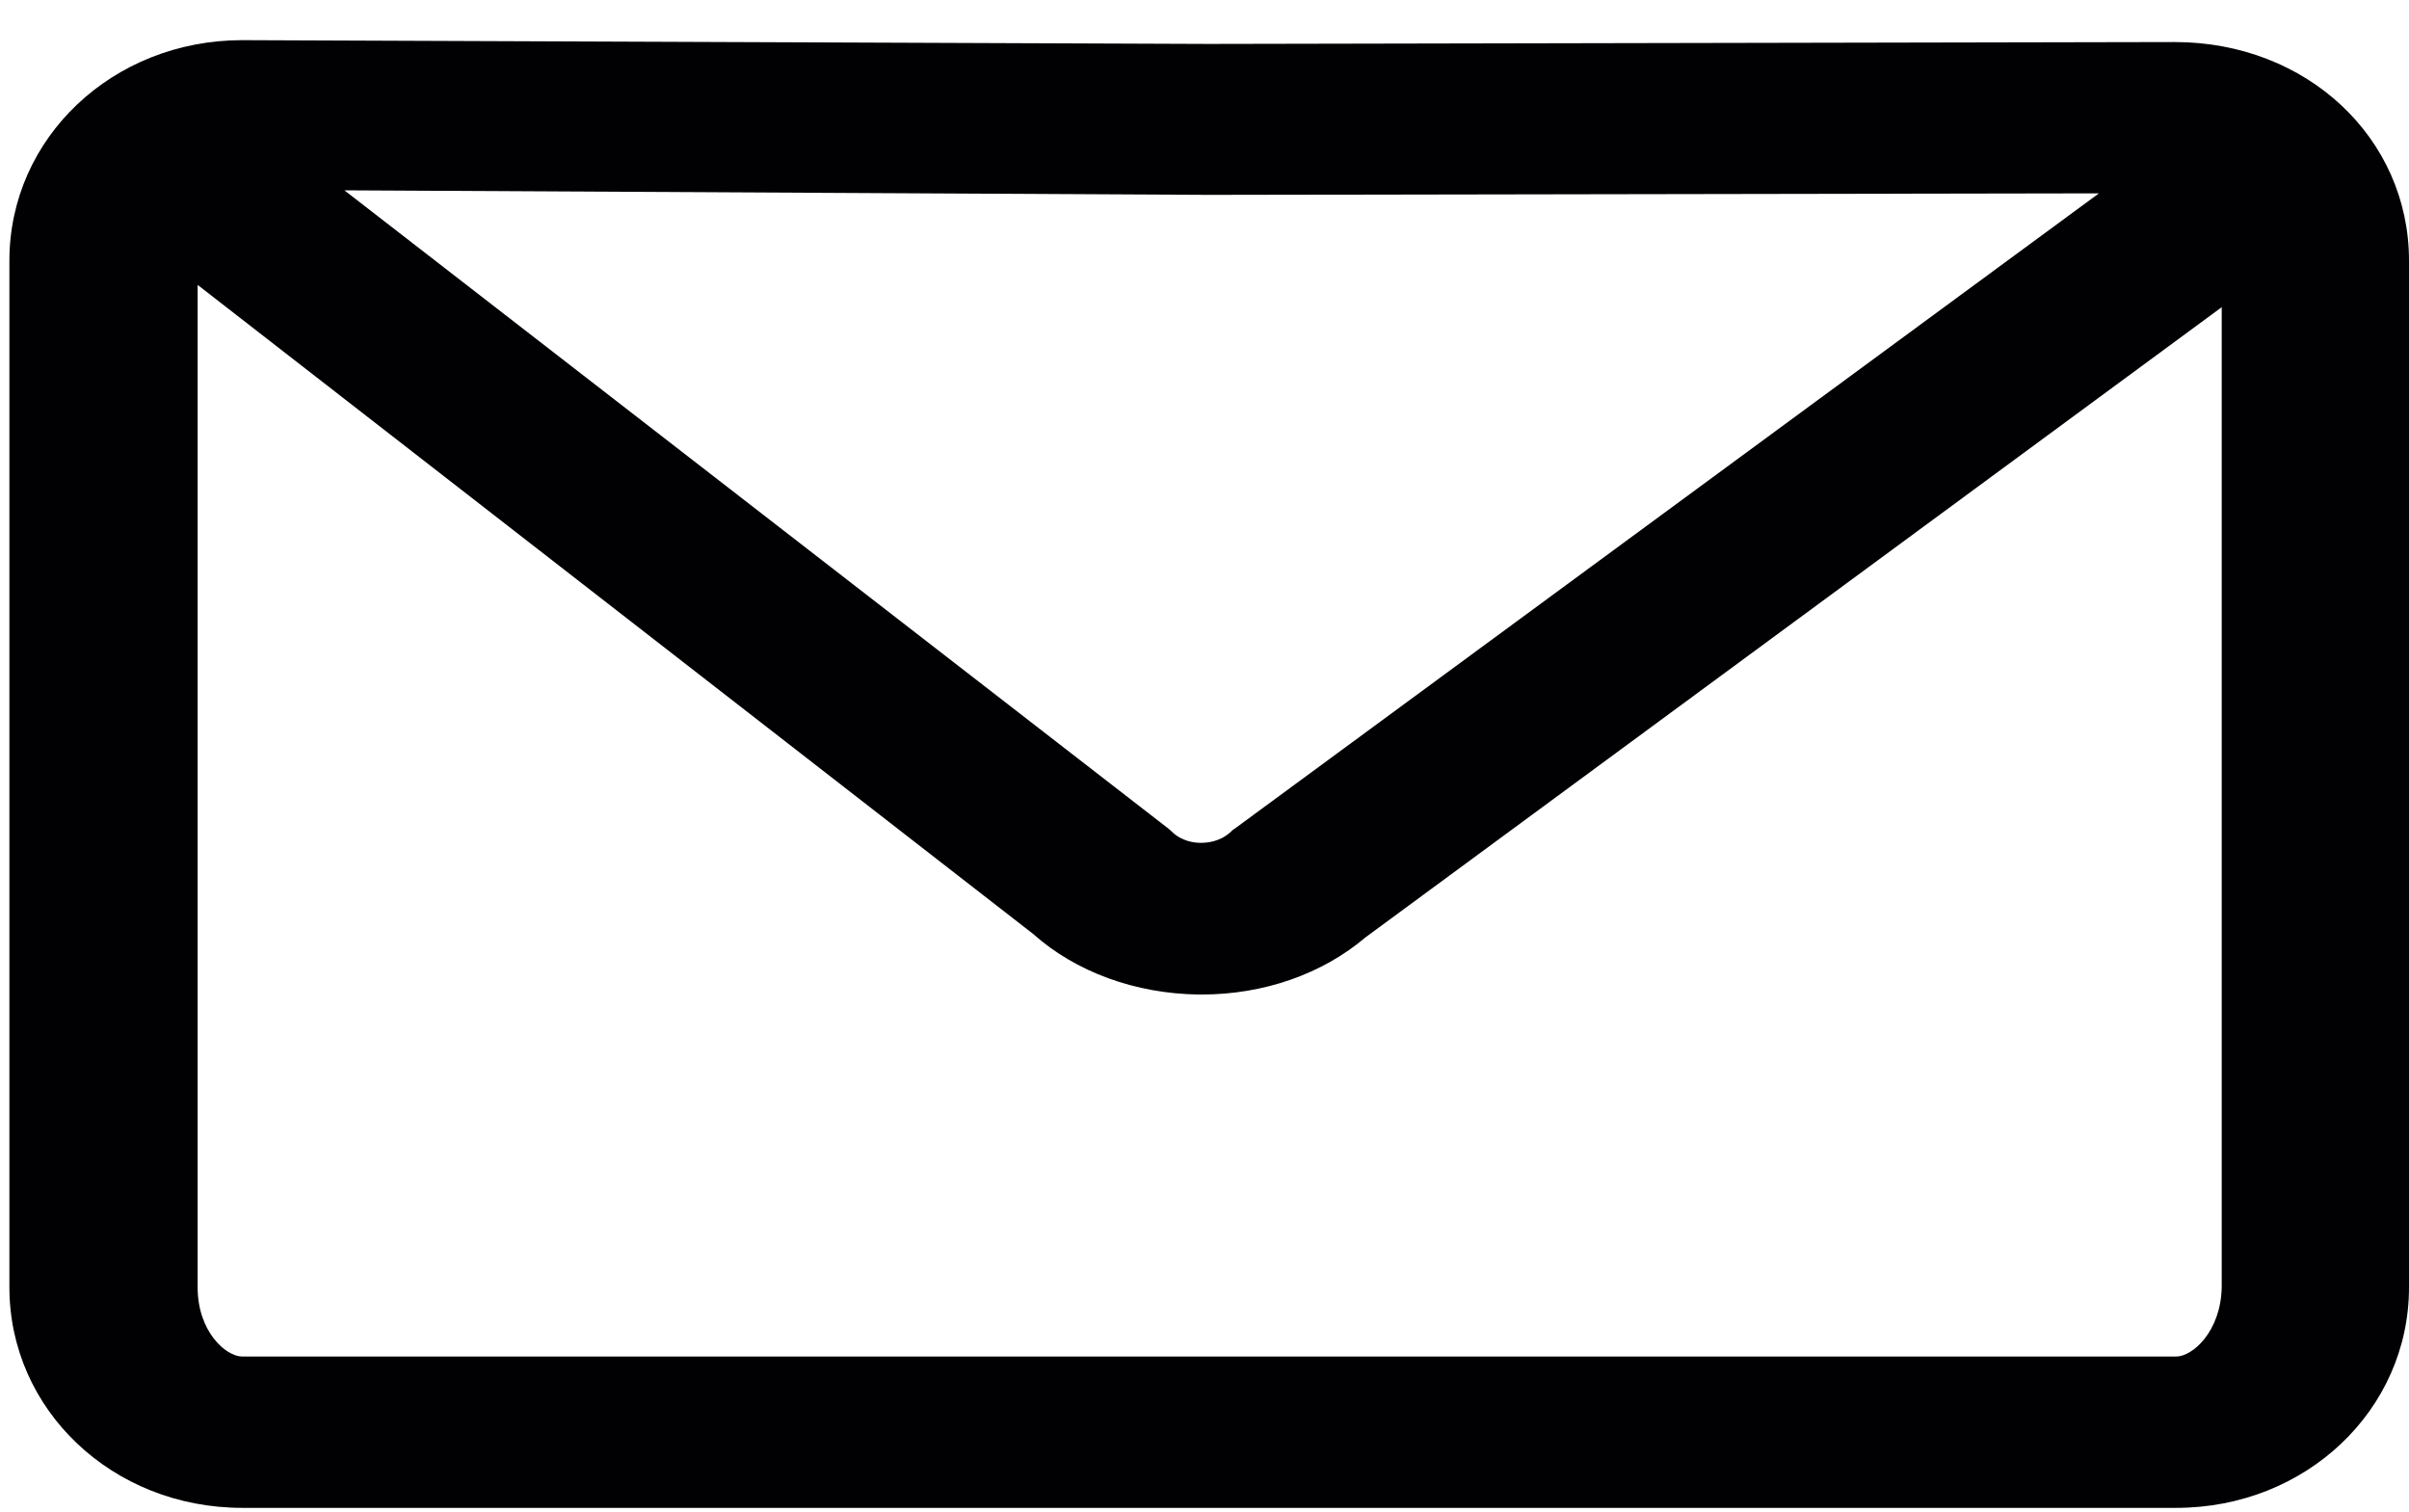 <svg width="51" height="32" viewBox="0 0 51 32" fill="none" xmlns="http://www.w3.org/2000/svg">
<path d="M46.039 0.89L25.59 0.93L5.14 0.85H5.13C2.381 0.85 0.199 2.924 0.199 5.518V27.251C0.199 29.846 2.381 31.92 5.13 31.92H46.069C48.819 31.92 51 29.846 51 27.251V5.518C51 2.924 48.839 0.89 46.039 0.89ZM44.436 4.093L26.167 17.522L26.098 17.57L26.038 17.626C25.819 17.818 25.56 17.842 25.42 17.842C25.281 17.842 25.022 17.81 24.813 17.61L24.753 17.554L7.291 4.029L25.59 4.125L44.436 4.093ZM46.069 28.717H5.13C4.781 28.717 4.184 28.188 4.184 27.251V6.031L21.874 19.772C22.771 20.573 24.036 21.037 25.381 21.053H25.44C26.765 21.053 28 20.613 28.907 19.844L47.035 6.503V27.251C47.016 28.188 46.418 28.717 46.069 28.717Z" fill="#010002"/>
</svg>
